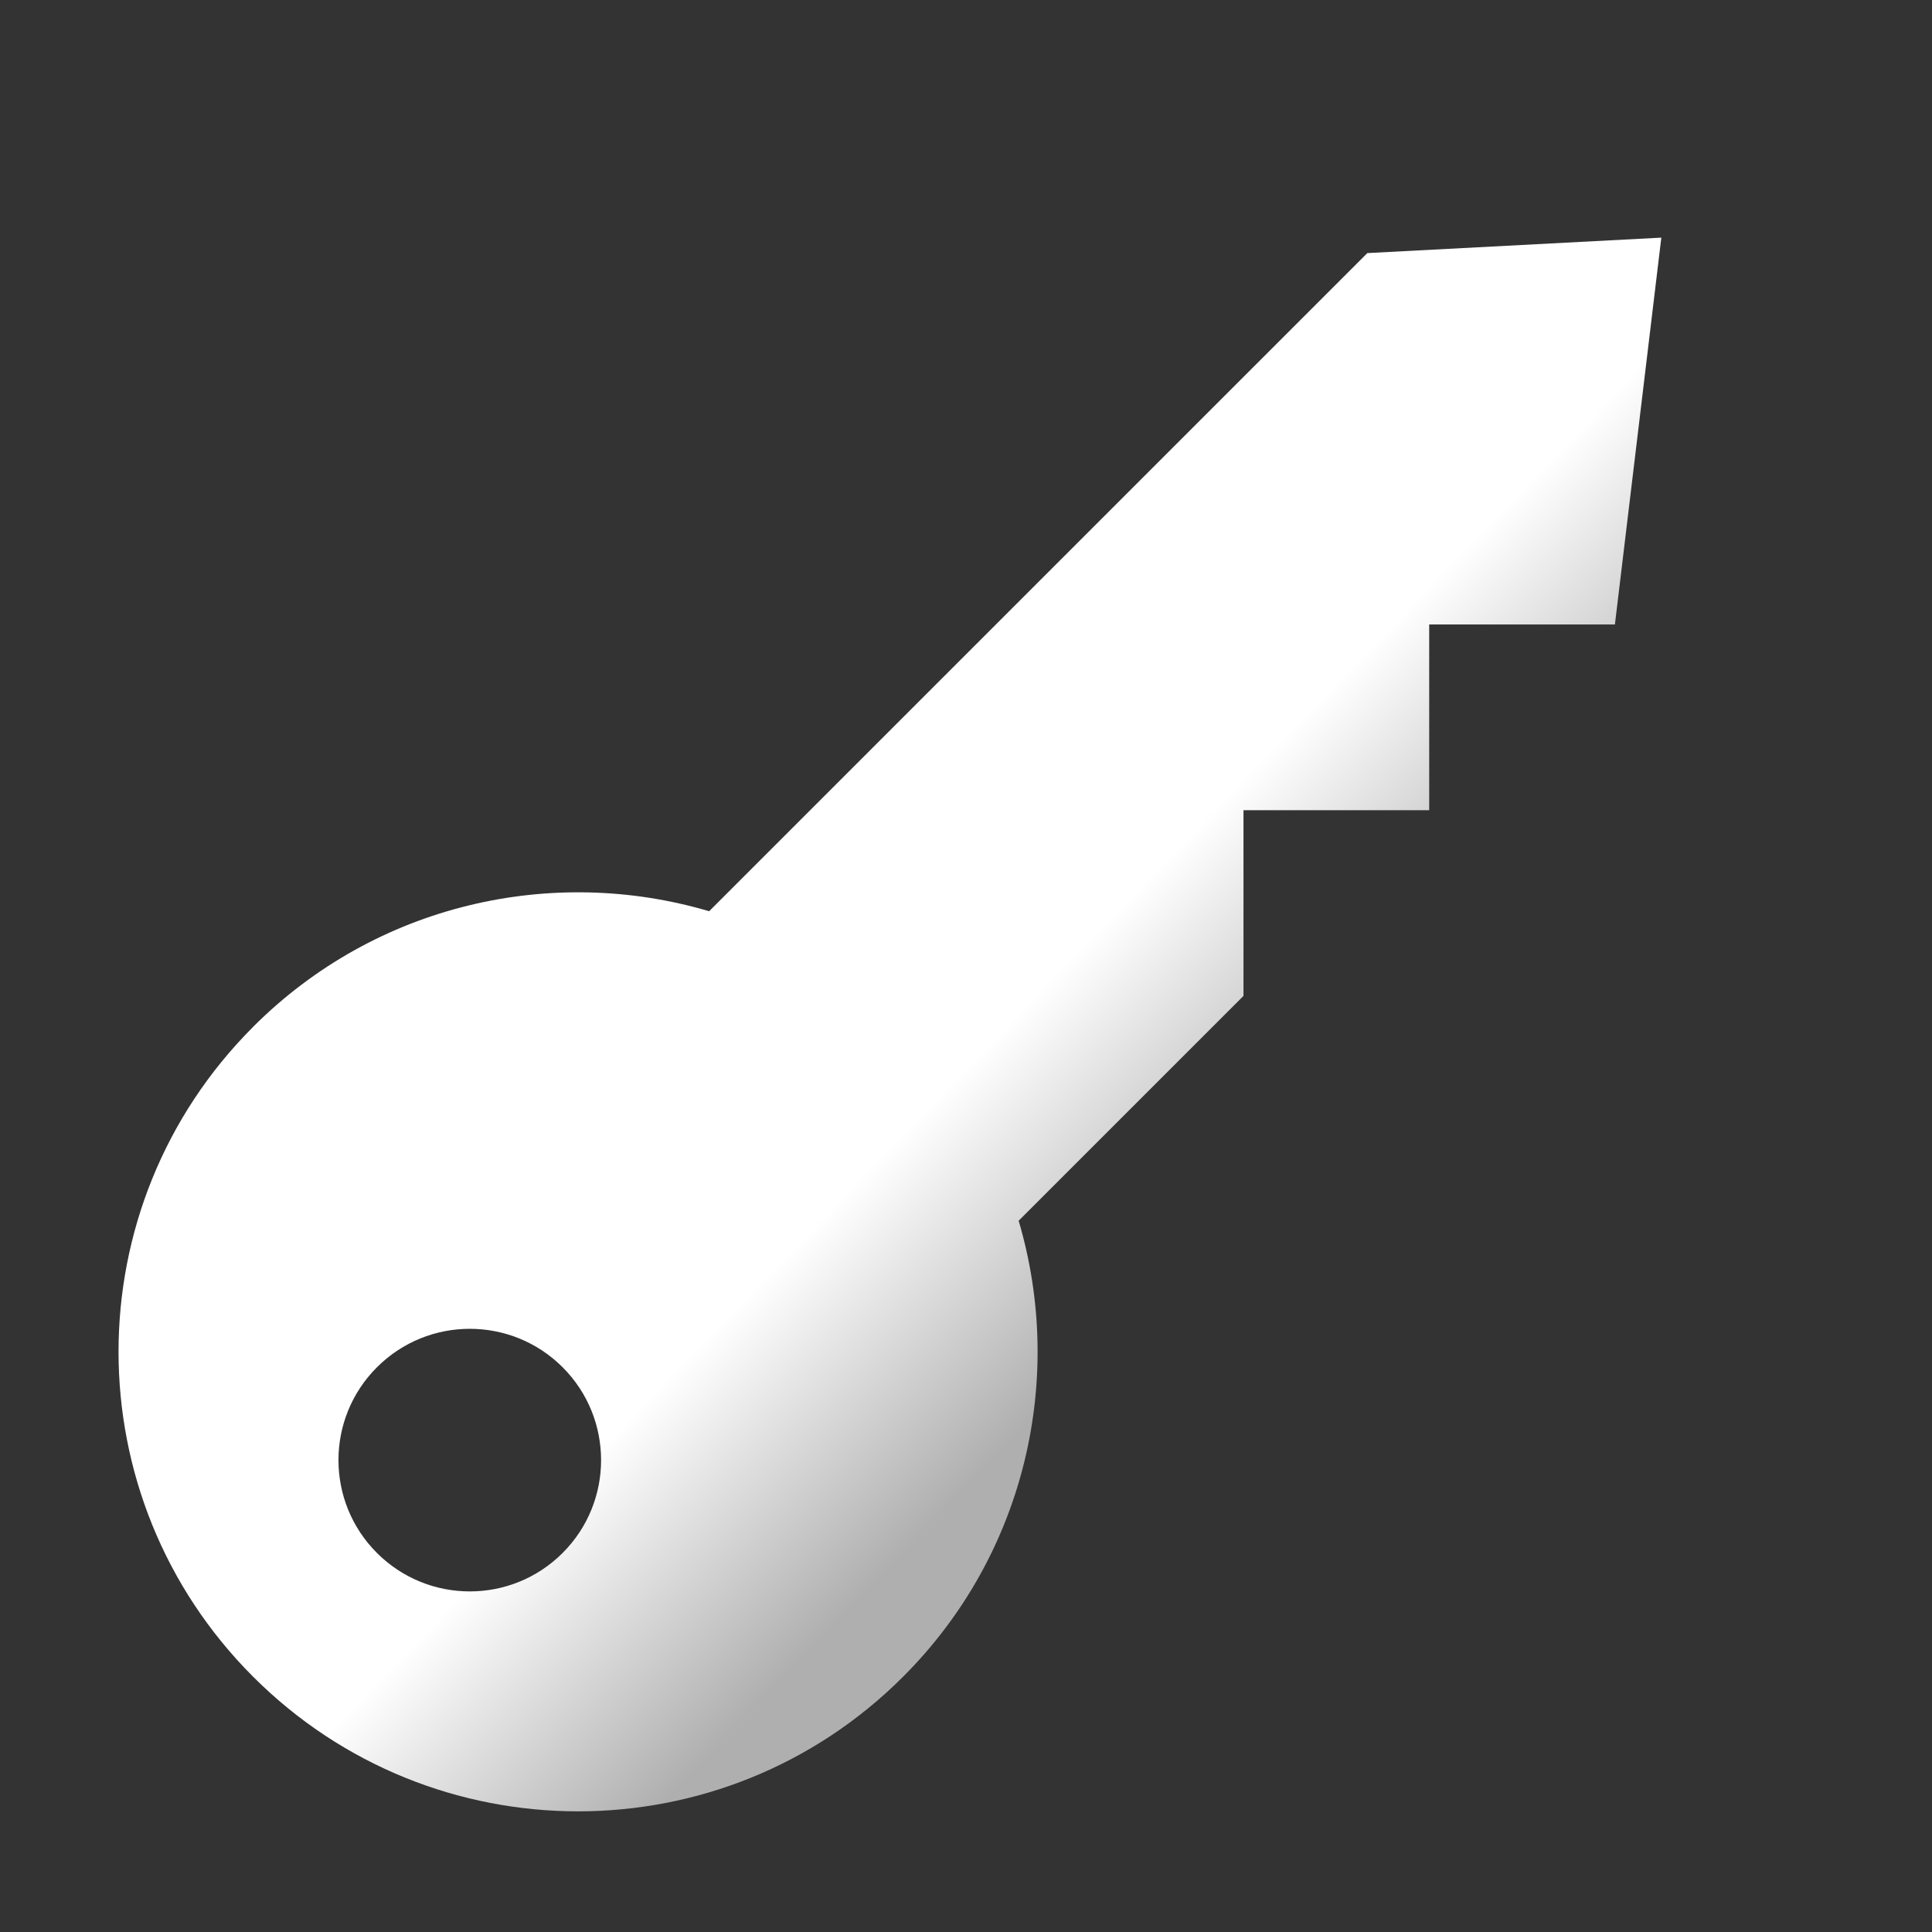 <svg width="40" height="40" viewBox="0 0 40 40" fill="none" xmlns="http://www.w3.org/2000/svg">
<rect x="0" y="0" width="40" height="40" fill="#333333" stroke="none"/>
<g clip-path="url(#clip0_889_3762)">
<path d="M5.241 21.259C7.795 18.705 11.445 17.909 14.682 18.866L28.309 5.24L34.396 4.92L33.435 12.929L29.59 12.929L29.59 16.774L25.745 16.774L25.745 20.619L21.09 25.274C22.048 28.511 21.252 32.161 18.697 34.715C14.981 38.431 8.957 38.431 5.241 34.715C1.525 31 1.525 24.975 5.241 21.26L5.241 21.259ZM7.804 28.308C6.742 29.369 6.742 31.091 7.804 32.152C8.866 33.214 10.587 33.214 11.649 32.152C12.71 31.091 12.71 29.369 11.649 28.308C10.587 27.246 8.866 27.246 7.804 28.308Z" fill="url(#paint0_linear_889_3762)"/>
</g>
<defs>
<linearGradient id="paint0_linear_889_3762" x1="17.361" y1="9.139" x2="29.665" y2="20.954" gradientUnits="userSpaceOnUse">
<stop offset="0.638" stop-color="white"/>
<stop offset="0.992" stop-color="#AFAFAF"/>
</linearGradient>
<clipPath id="clip0_889_3762">
<rect width="40" height="40" fill="white"/>
</clipPath>
</defs>
</svg>
